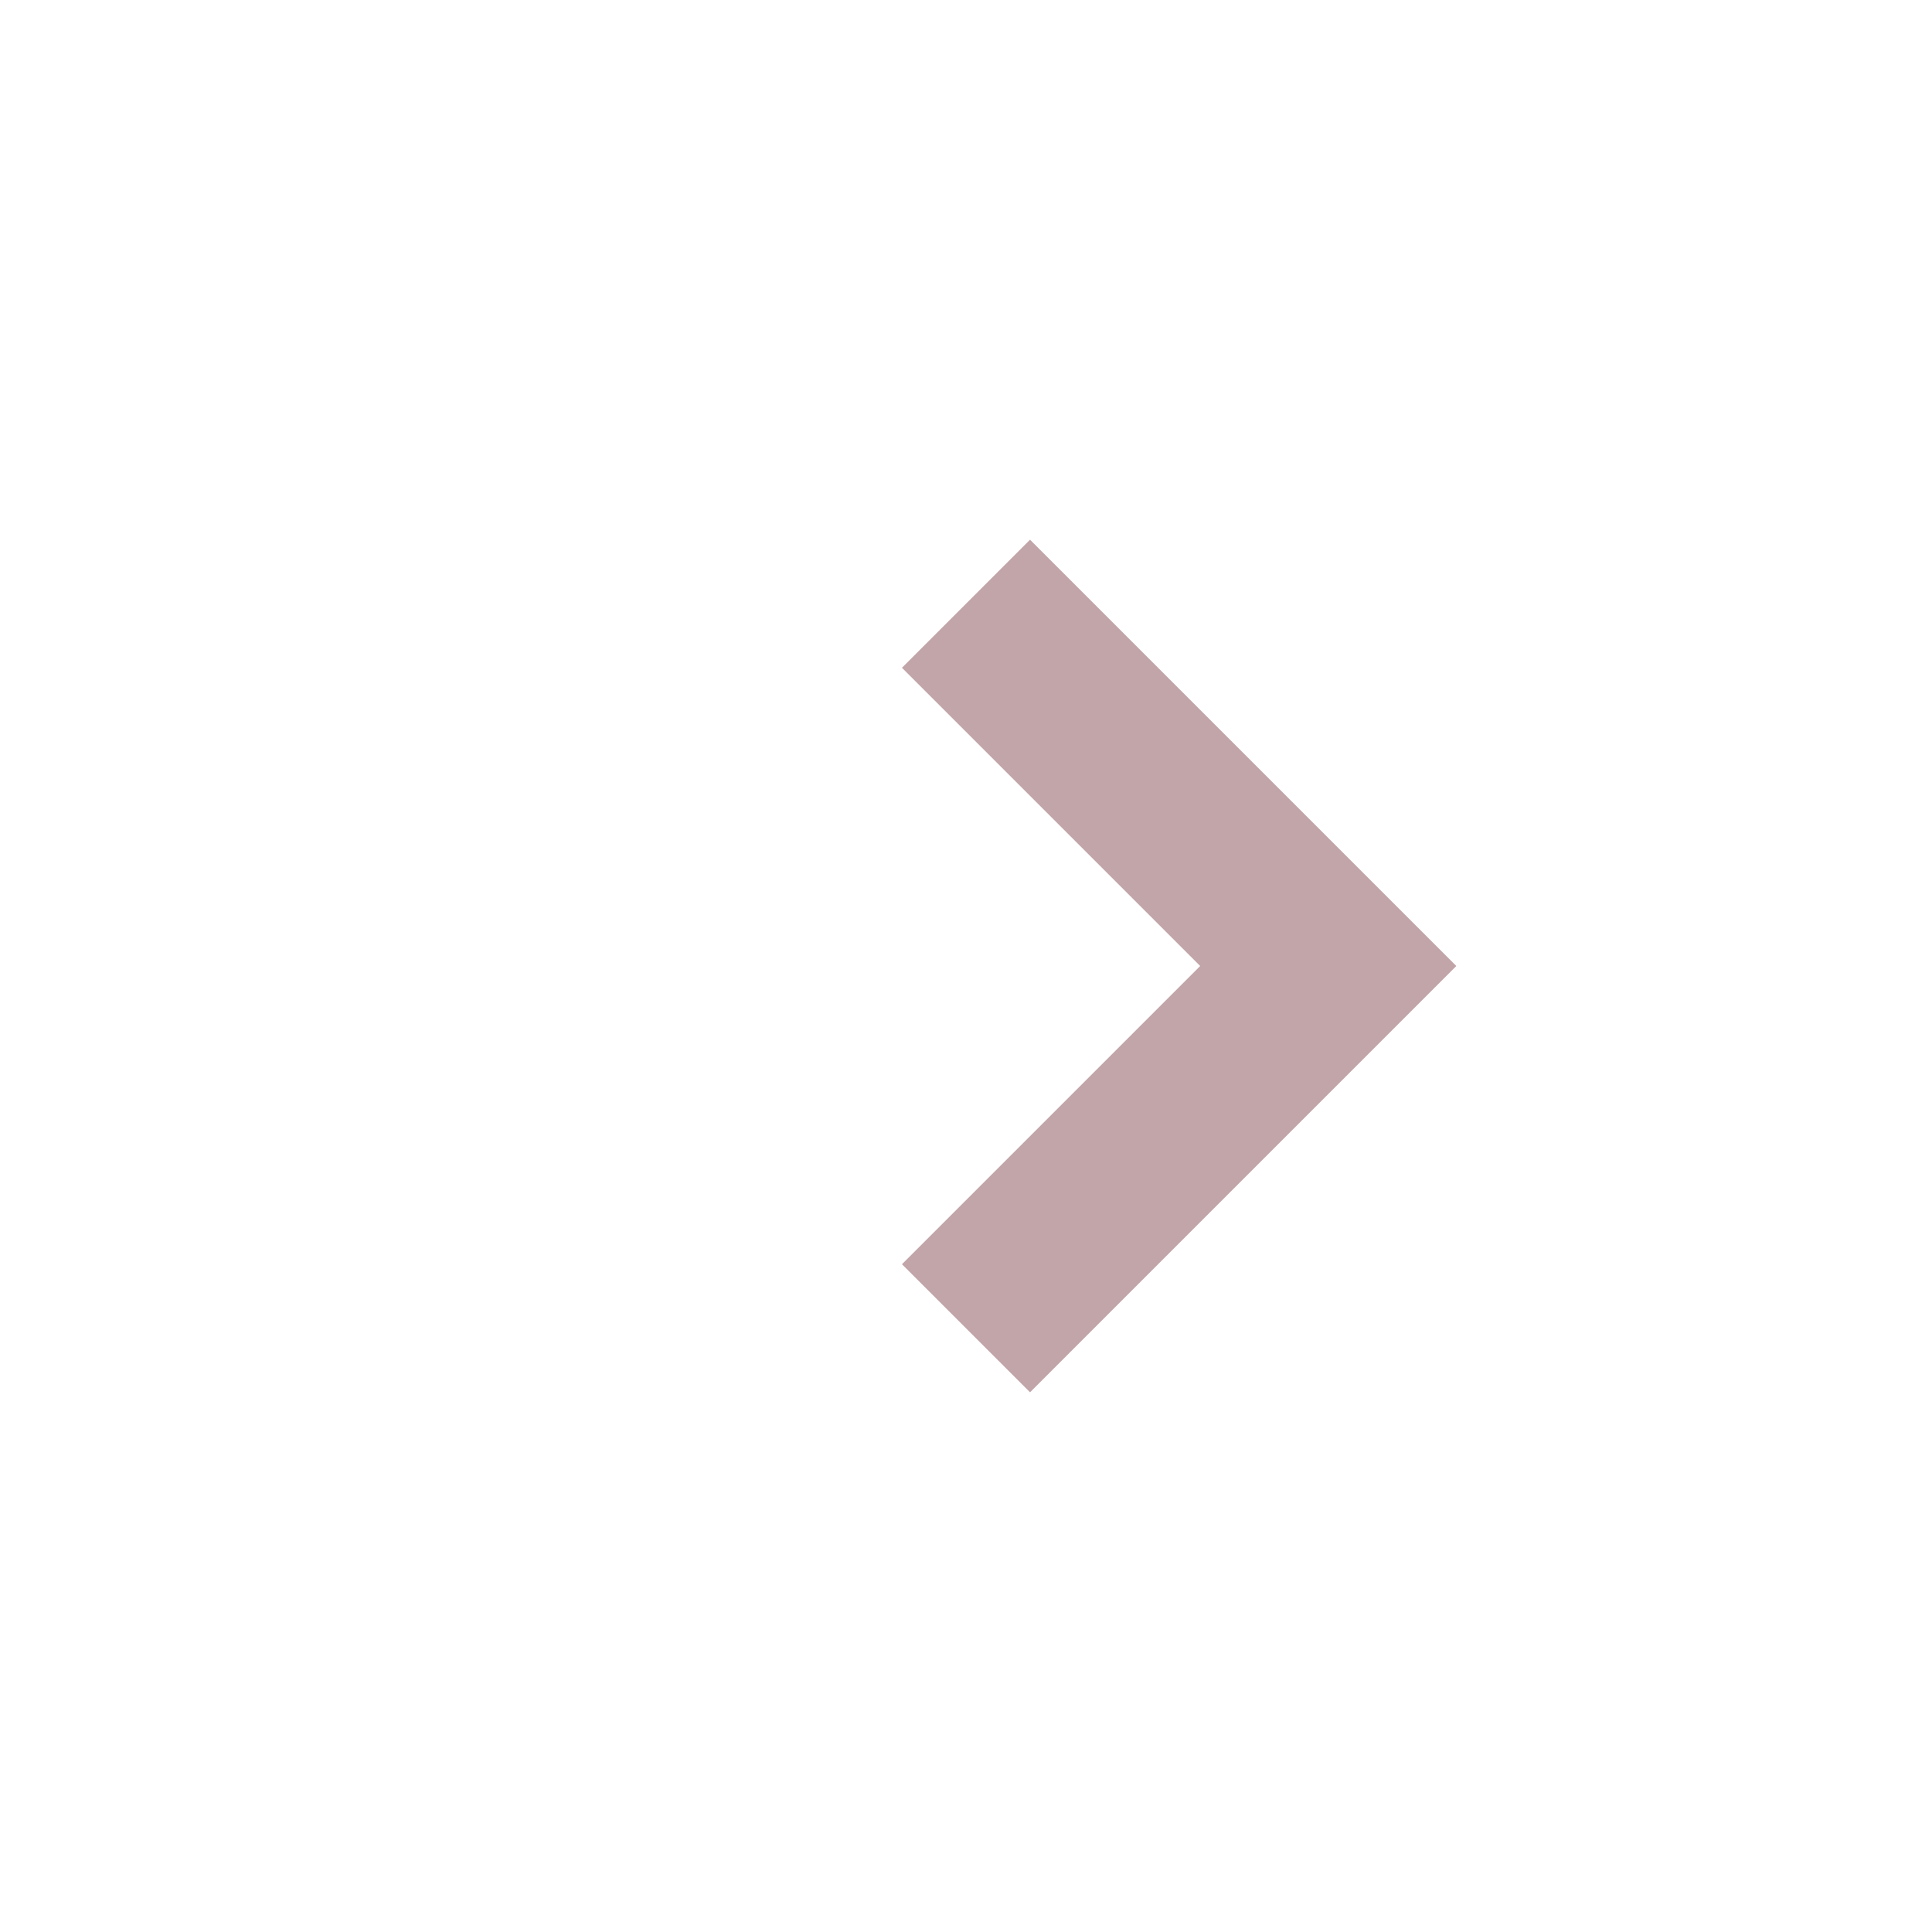 <svg xmlns="http://www.w3.org/2000/svg" height="32" width="32">
    <path d="M 0 16 H 22`" stroke="#C1A5A9" stroke-width="3" />
    <path d="M 16 10 L 22 16 L 16 22" stroke="#C1A5A9" stroke-width="3" fill="transparent" />
</svg>